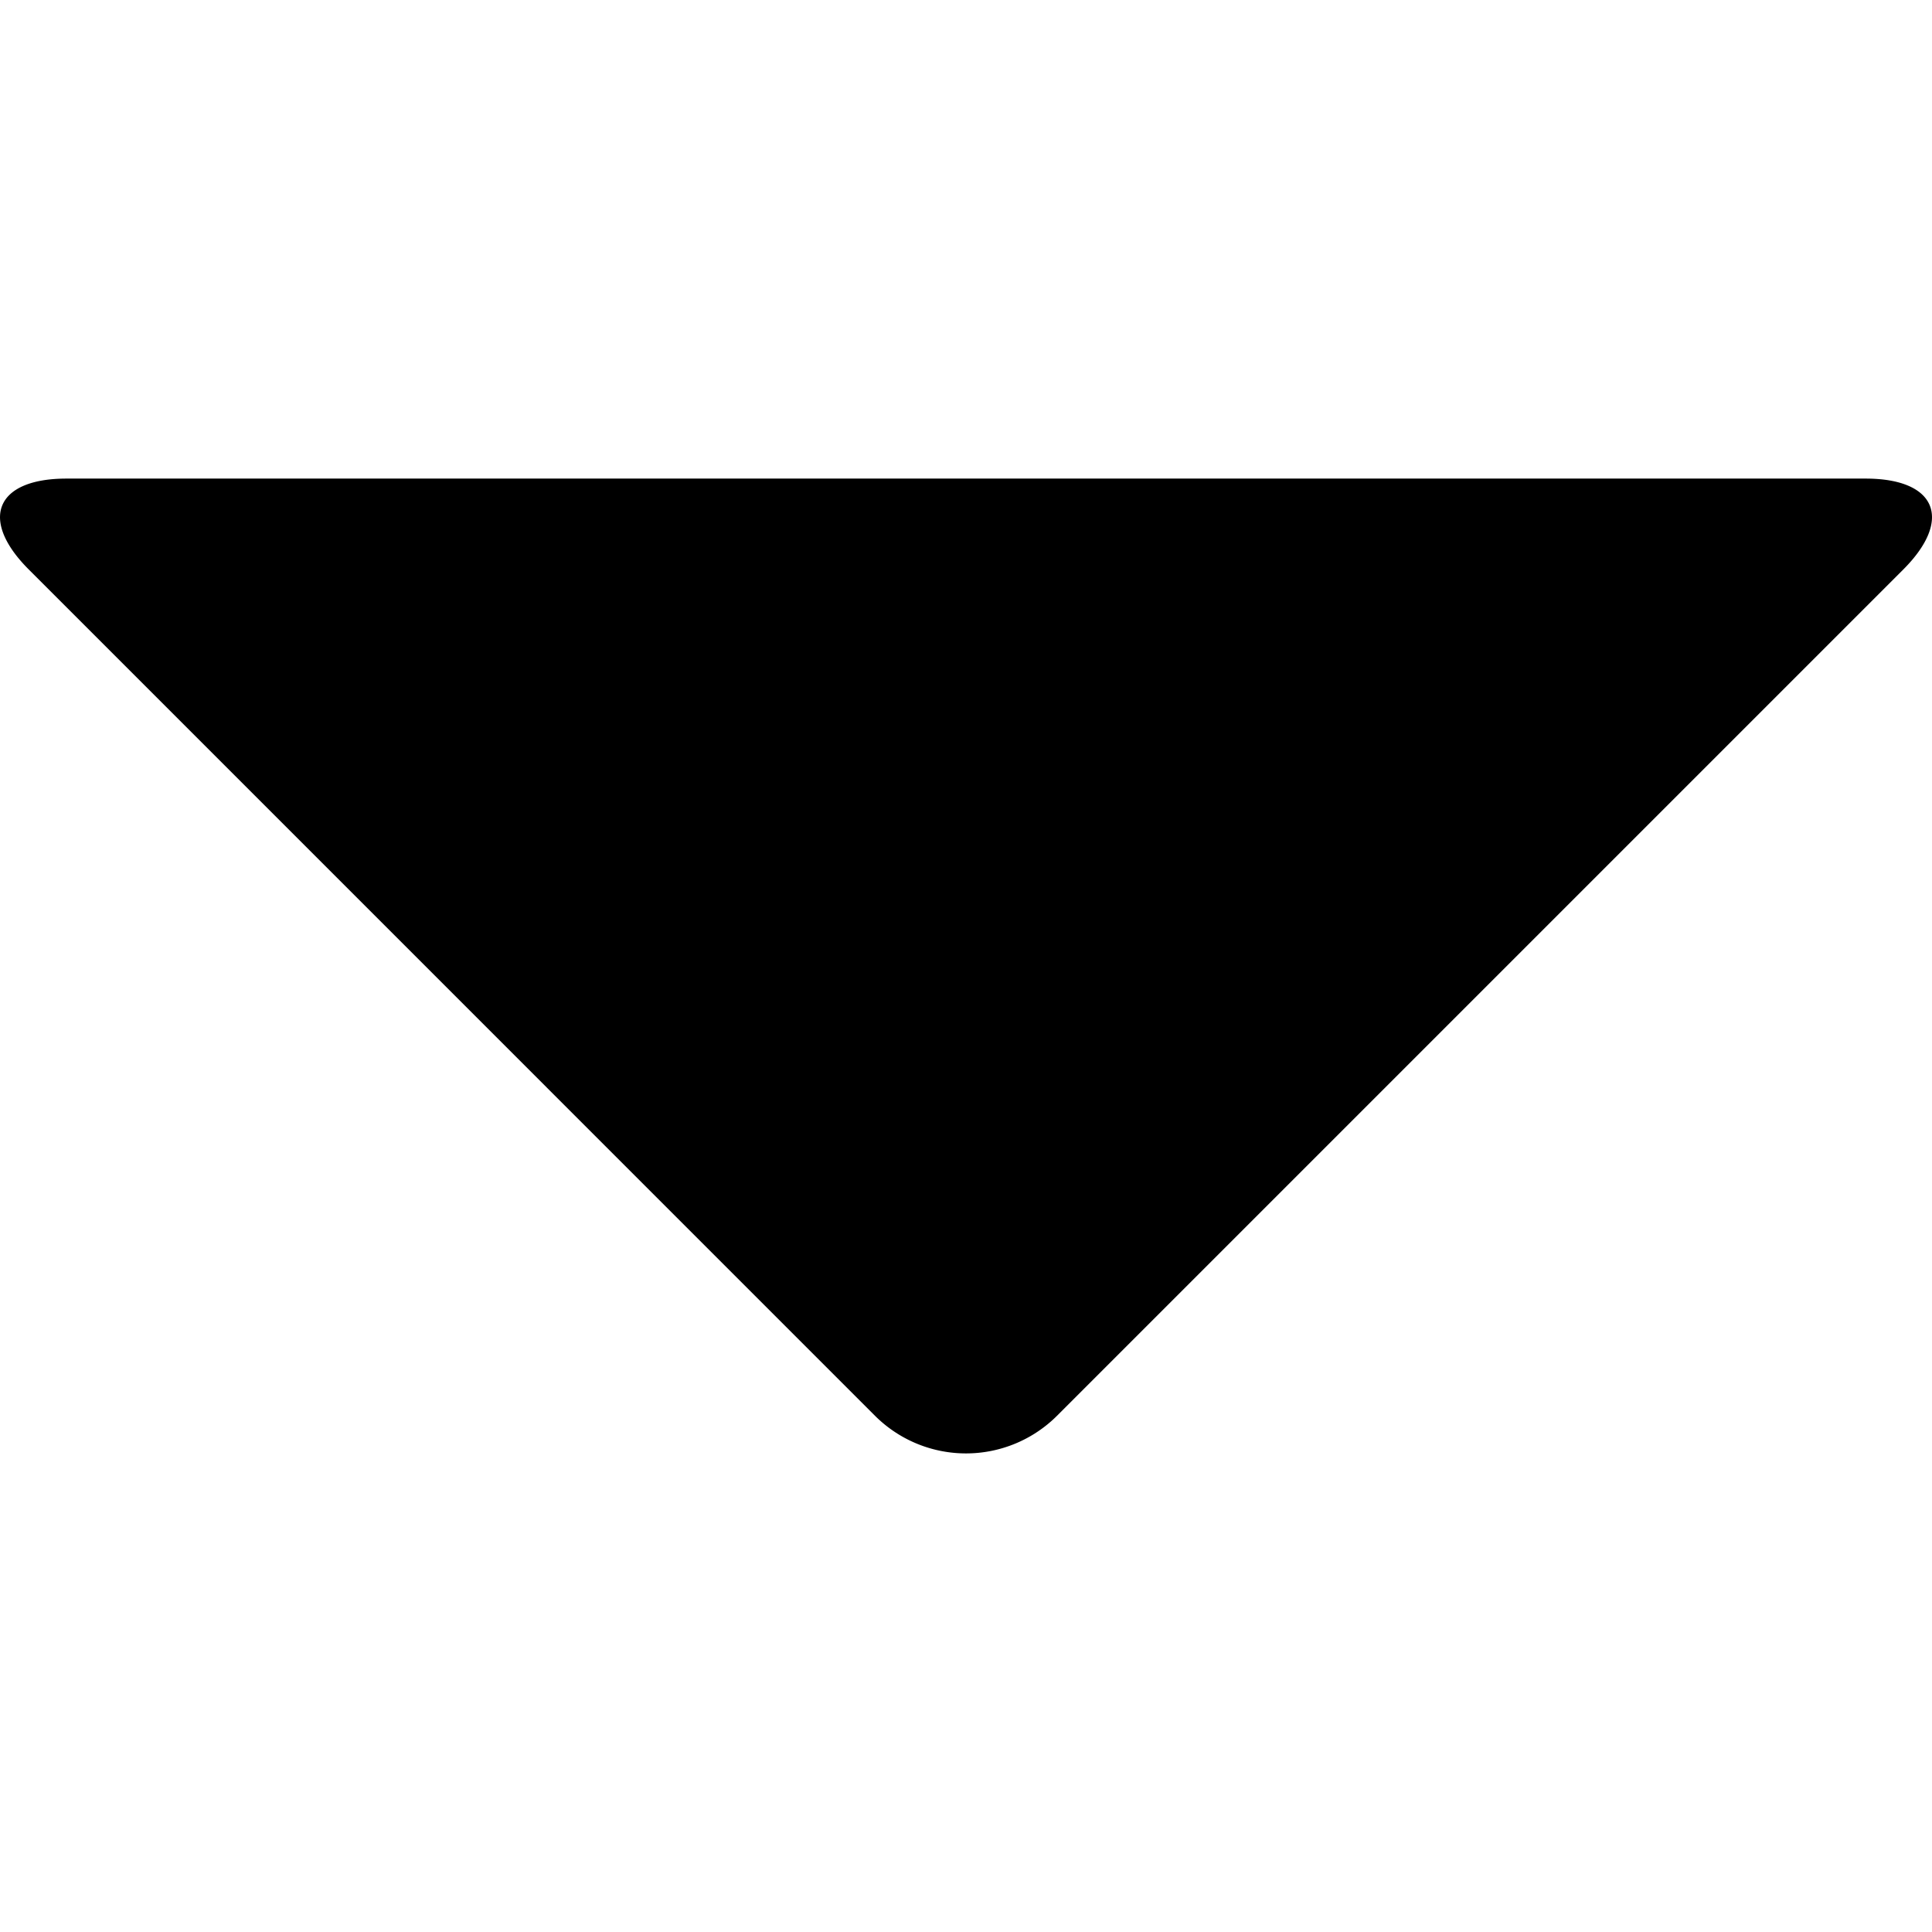 <svg xmlns="http://www.w3.org/2000/svg" xml:space="preserve" width="32" height="32"><path d="M30.9 7.927H1.1c-1.171 0-1.452.677-.624 1.505l14.019 14.02a2.134 2.134 0 0 0 3.01 0l14.02-14.02c.827-.828.546-1.505-.624-1.505Z" style="stroke-width:2.129"/></svg>